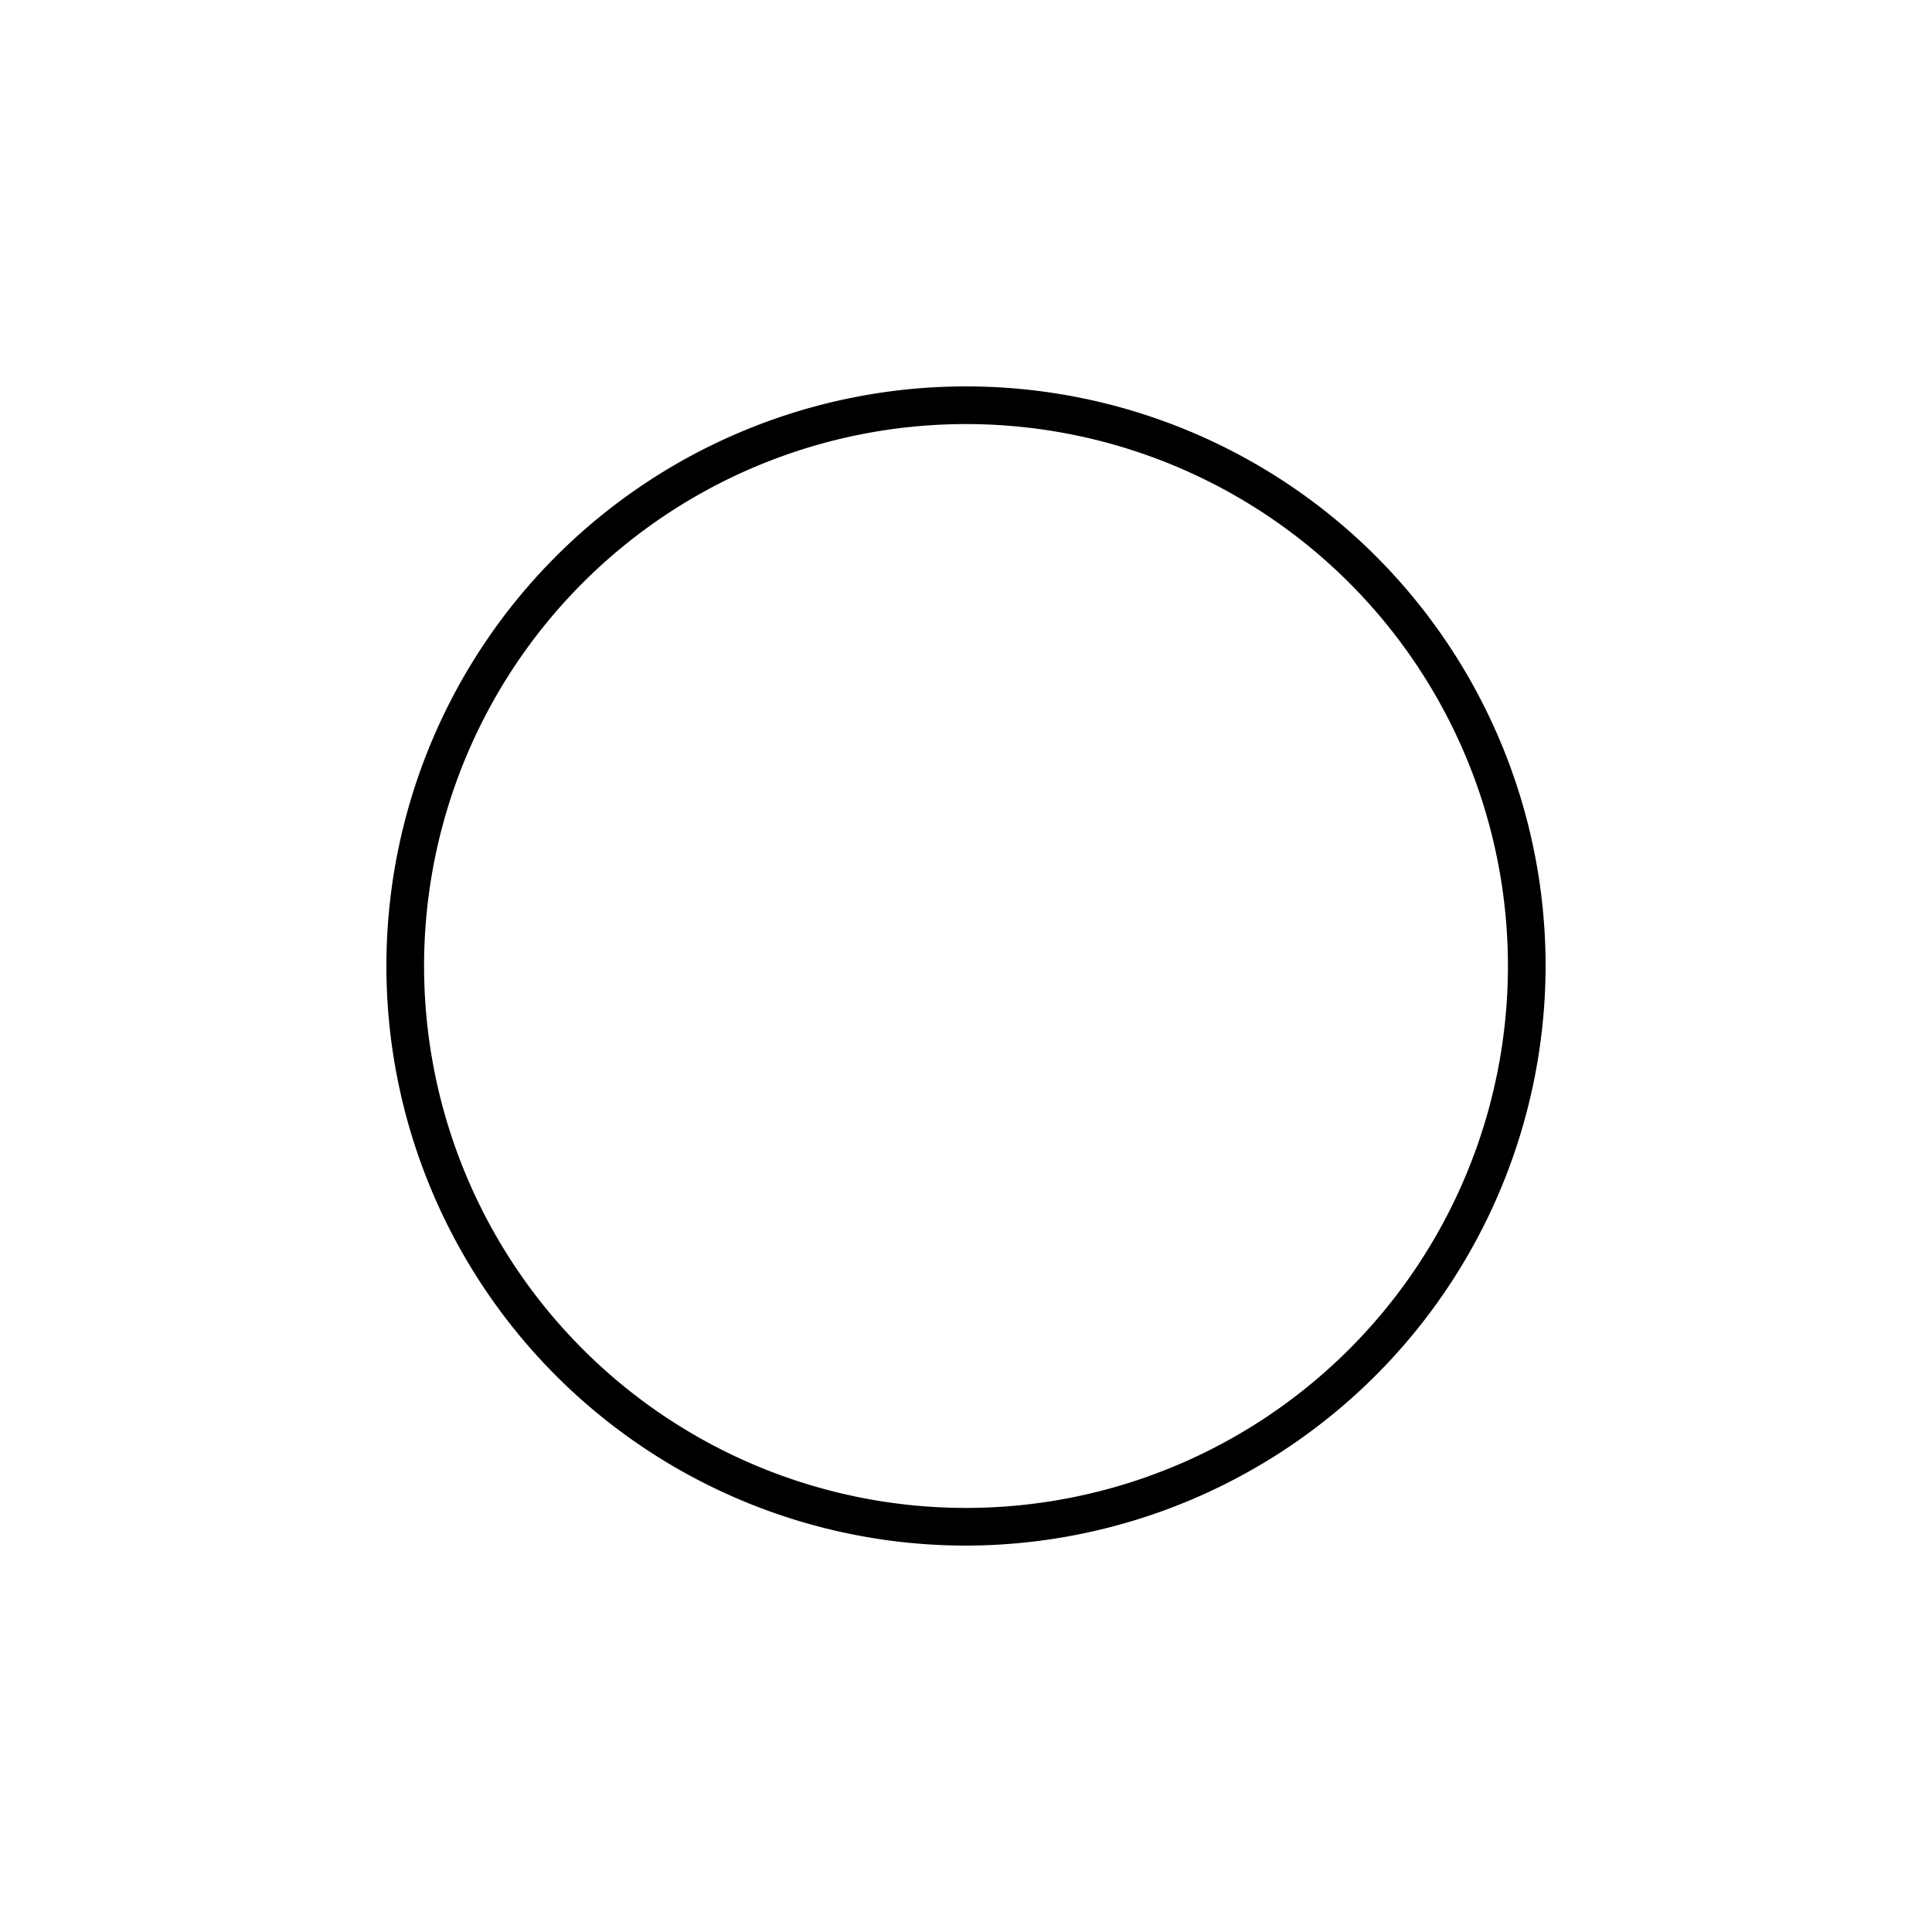 <svg class="cross" id="Layer_1" data-name="Layer 1" xmlns="http://www.w3.org/2000/svg" viewBox="0 0 200 200"><path class="cls-1" d="M100,160a60,60,0,1,1,60-60A60.1,60.1,0,0,1,100,160Zm0-116.1A56.1,56.1,0,1,0,156.1,100,56.1,56.1,0,0,0,100,43.9Z"/><line class="cls-2" x1="119.5" y1="80.5" x2="80.5" y2="119.5"/><line class="cls-2" x1="119.5" y1="119.5" x2="80.5" y2="80.5"/></svg>